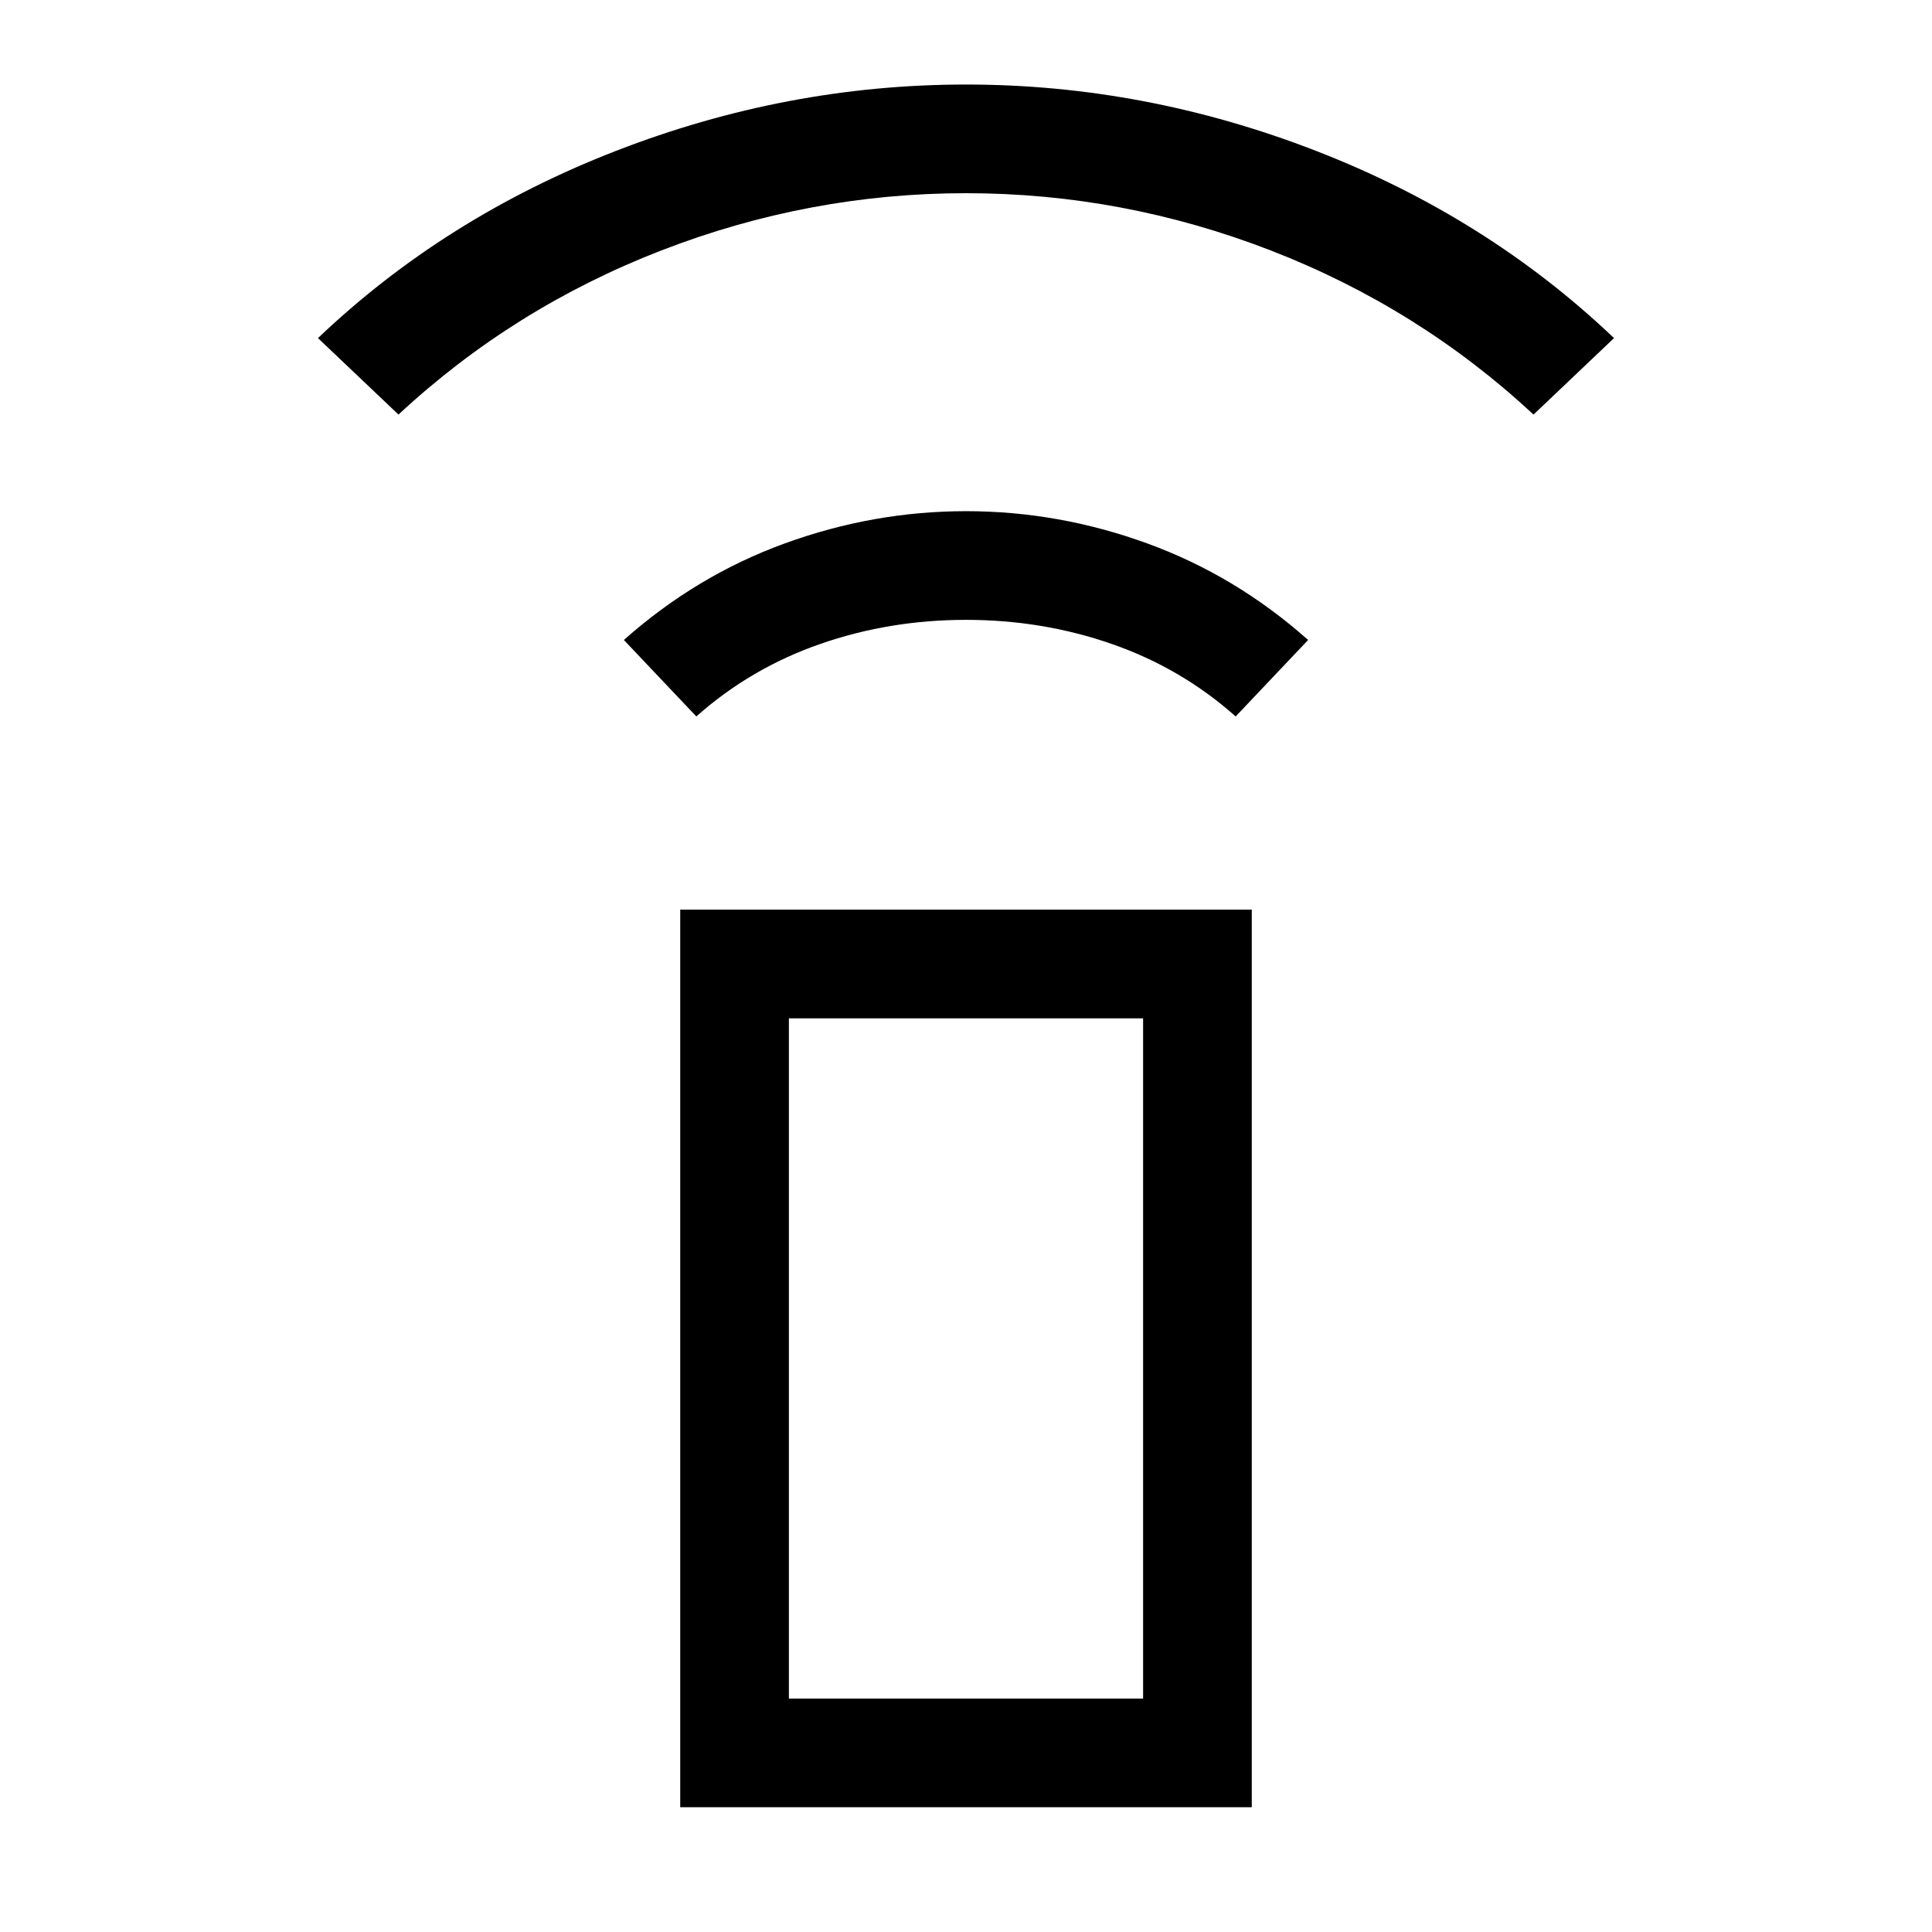 <svg xmlns="http://www.w3.org/2000/svg" height="24" width="24"><path d="M8.65 8.9 7.75 7.95Q8.65 7.15 9.75 6.75Q10.85 6.35 12 6.35Q13.15 6.35 14.25 6.75Q15.35 7.15 16.25 7.95L15.35 8.9Q14.675 8.3 13.812 8Q12.95 7.7 12 7.7Q11.05 7.7 10.188 8Q9.325 8.3 8.65 8.9ZM4.95 5.15 3.95 4.2Q5.525 2.7 7.65 1.875Q9.775 1.05 12 1.05Q14.225 1.05 16.35 1.875Q18.475 2.7 20.05 4.2L19.05 5.15Q17.625 3.825 15.788 3.112Q13.95 2.4 12 2.4Q10.05 2.4 8.213 3.112Q6.375 3.825 4.95 5.15ZM8.45 22.45V11.3H15.55V22.45ZM9.8 21.1H14.2V12.65H9.8ZM9.8 21.1H14.2Z"/></svg>